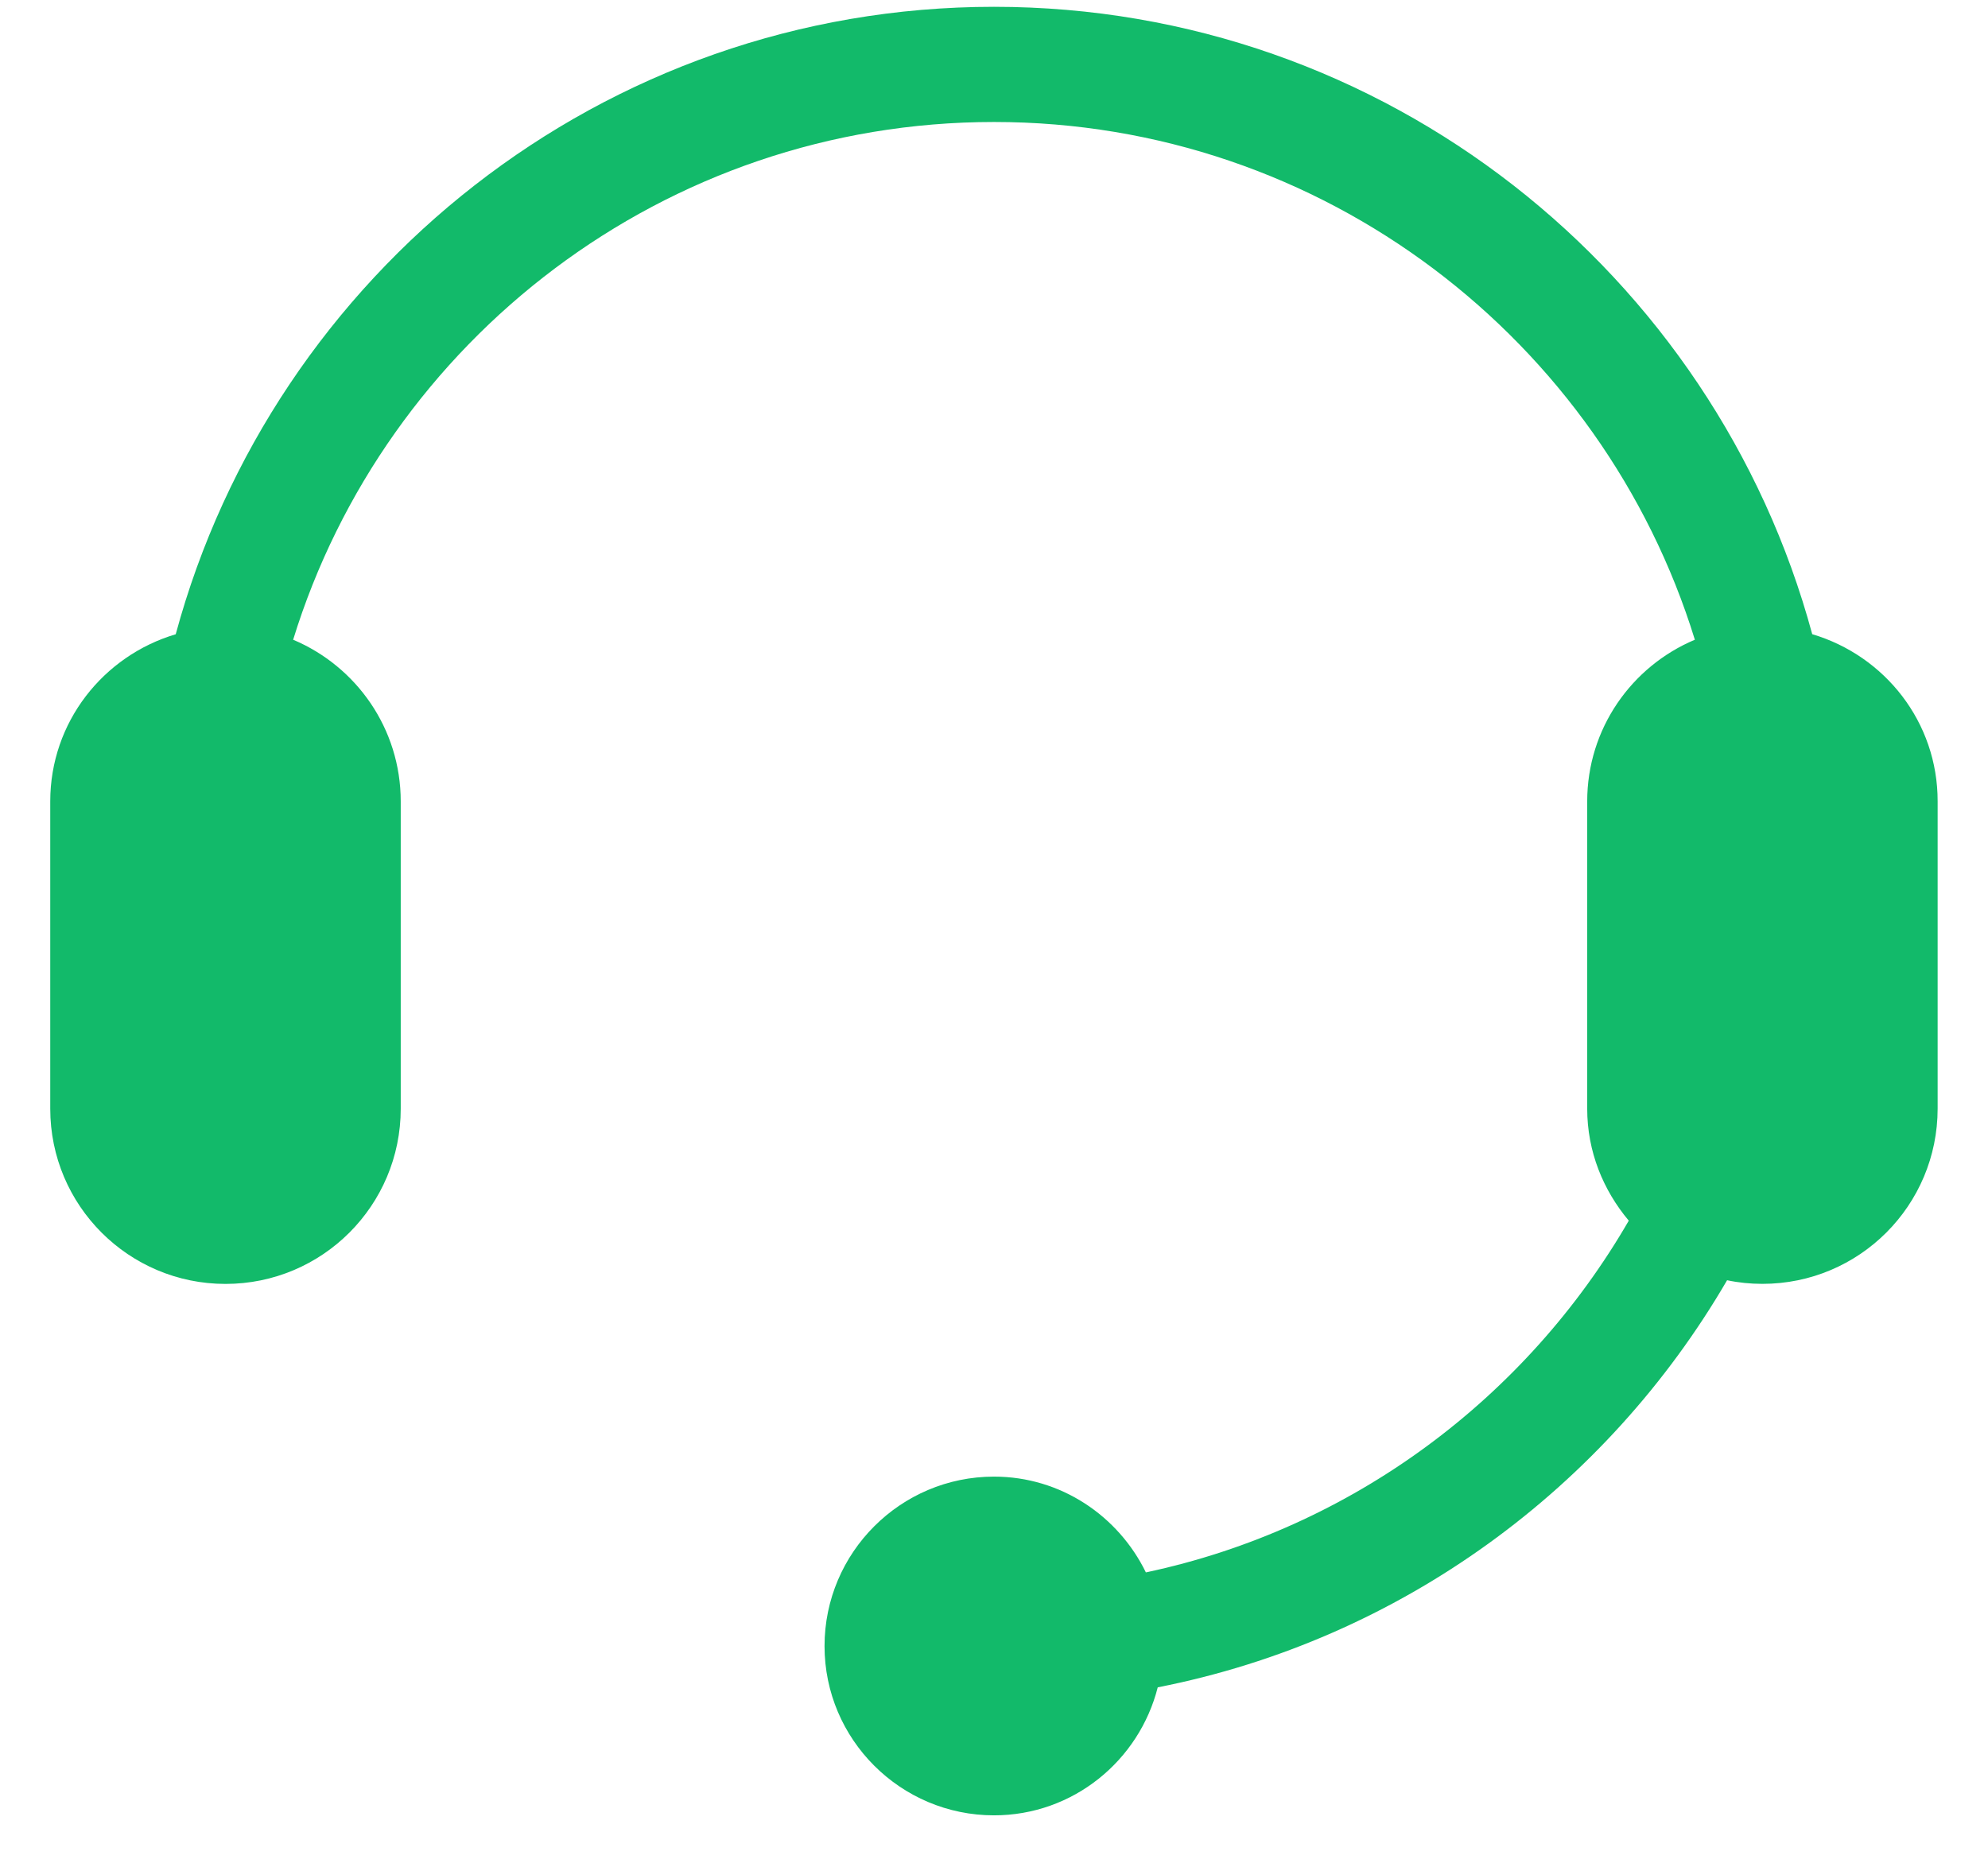 <svg width="33" height="31" viewBox="0 0 33 31" fill="none" xmlns="http://www.w3.org/2000/svg">
<path d="M30.082 10.527C28.462 4.539 22.995 0.113 16.5 0.113C10.005 0.113 4.537 4.539 2.917 10.529C1.716 10.886 0.834 11.987 0.834 13.304V18.405C0.834 20.012 2.137 21.314 3.743 21.314C5.35 21.314 6.652 20.012 6.652 18.405V13.304C6.652 12.096 5.914 11.061 4.866 10.62C6.398 5.649 11.033 2.025 16.5 2.025C21.966 2.025 26.601 5.65 28.134 10.62C27.085 11.061 26.347 12.096 26.347 13.304V18.405C26.347 19.117 26.613 19.759 27.037 20.264C25.335 23.207 22.445 25.378 19.021 26.103C18.564 25.166 17.61 24.513 16.5 24.513C14.95 24.513 13.687 25.774 13.687 27.326C13.687 28.876 14.95 30.136 16.5 30.136C17.812 30.136 18.909 29.229 19.218 28.011C23.252 27.219 26.665 24.697 28.669 21.253C28.858 21.293 29.055 21.313 29.255 21.313C30.864 21.313 32.164 20.011 32.164 18.403V13.303C32.166 11.987 31.286 10.885 30.082 10.528L30.082 10.527Z" fill="#12BA6A"/>
</svg>

